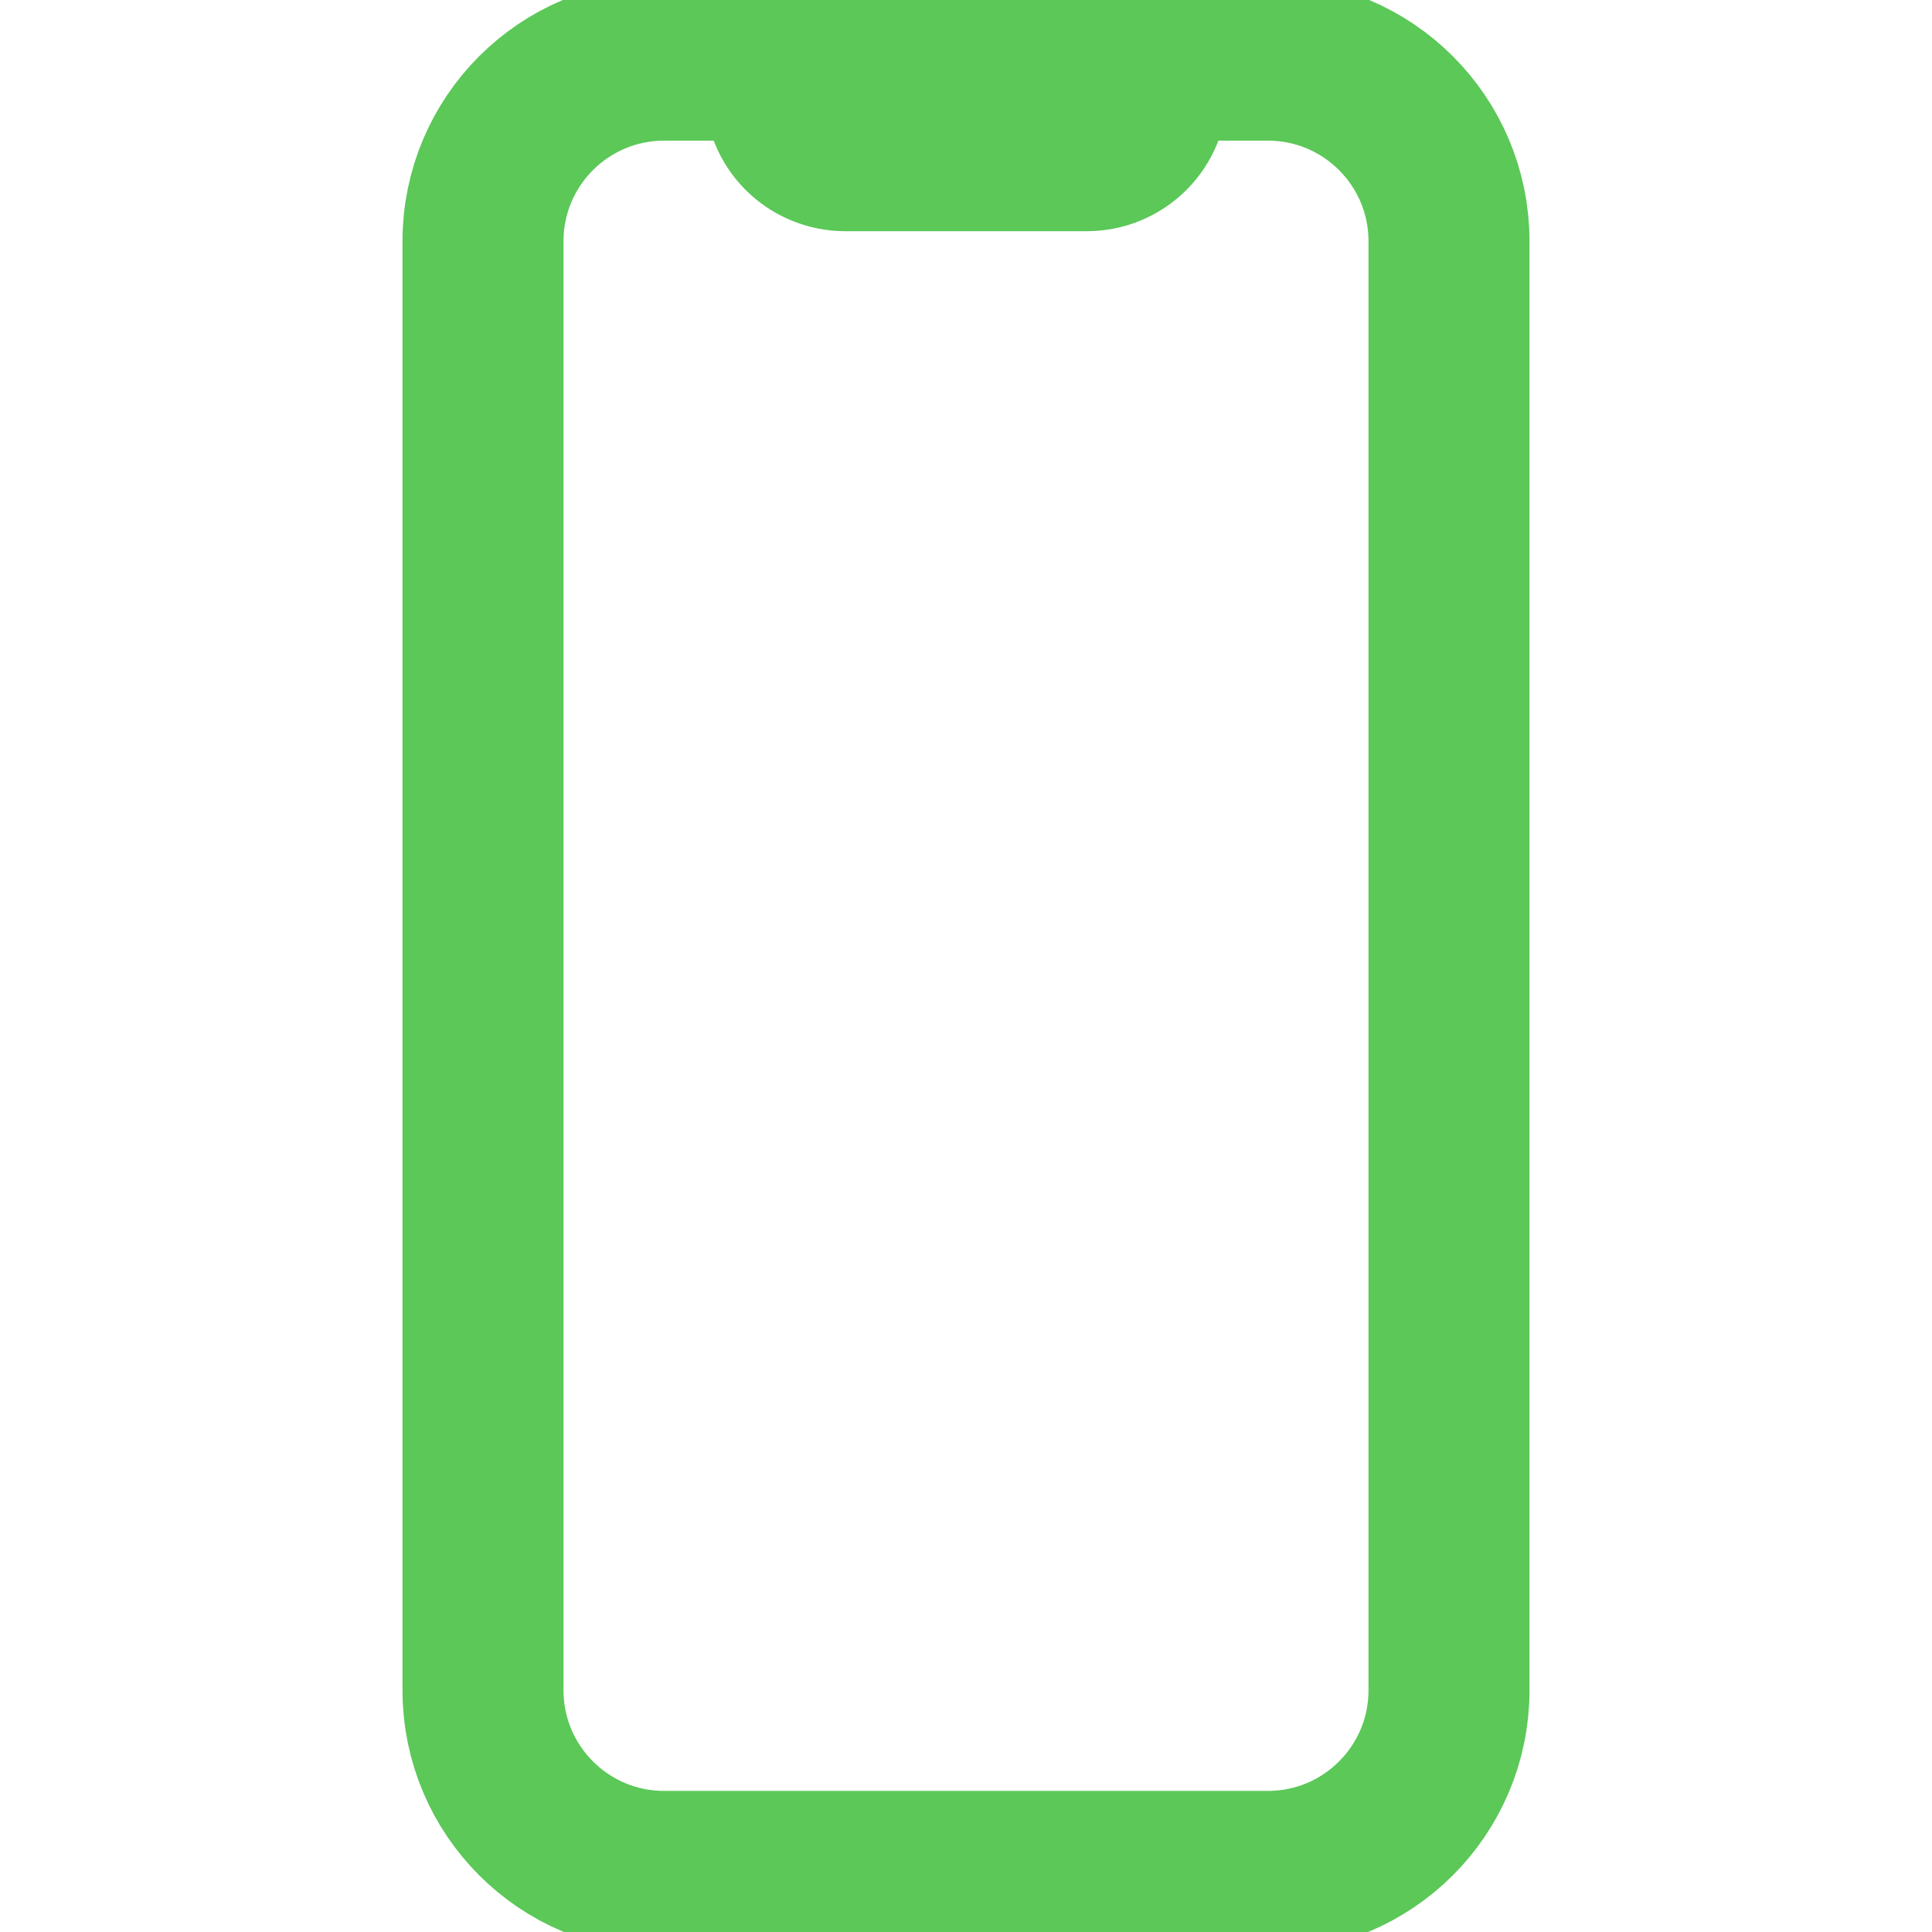 <svg width="30" height="30" viewBox="0 0 30 30" fill="none" xmlns="http://www.w3.org/2000/svg">
<g clip-path="url(#clip0_2009_462)">
<path d="M19.688 0.934H10.312C8.759 0.934 7.5 2.193 7.5 3.746V26.246C7.5 27.8 8.759 29.059 10.312 29.059H19.688C21.241 29.059 22.5 27.8 22.5 26.246V3.746C22.5 2.193 21.241 0.934 19.688 0.934Z" stroke="#5BC858" stroke-width="2.5" stroke-linecap="round" stroke-linejoin="round"/>
<path d="M10.312 0.934H11.719C11.843 0.934 11.963 0.983 12.05 1.071C12.138 1.159 12.188 1.278 12.188 1.403C12.188 1.651 12.287 1.89 12.462 2.066C12.638 2.241 12.877 2.34 13.125 2.34H16.876C17.125 2.34 17.363 2.241 17.539 2.066C17.715 1.89 17.814 1.651 17.814 1.403C17.814 1.278 17.863 1.159 17.951 1.071C18.039 0.983 18.158 0.934 18.282 0.934H19.689" stroke="#5BC858" stroke-width="2.5" stroke-linecap="round" stroke-linejoin="round"/>
</g>
<defs>
<clipPath id="clip0_2009_462">
<rect width="30" height="30" fill="white"/>
</clipPath>
</defs>
</svg>
